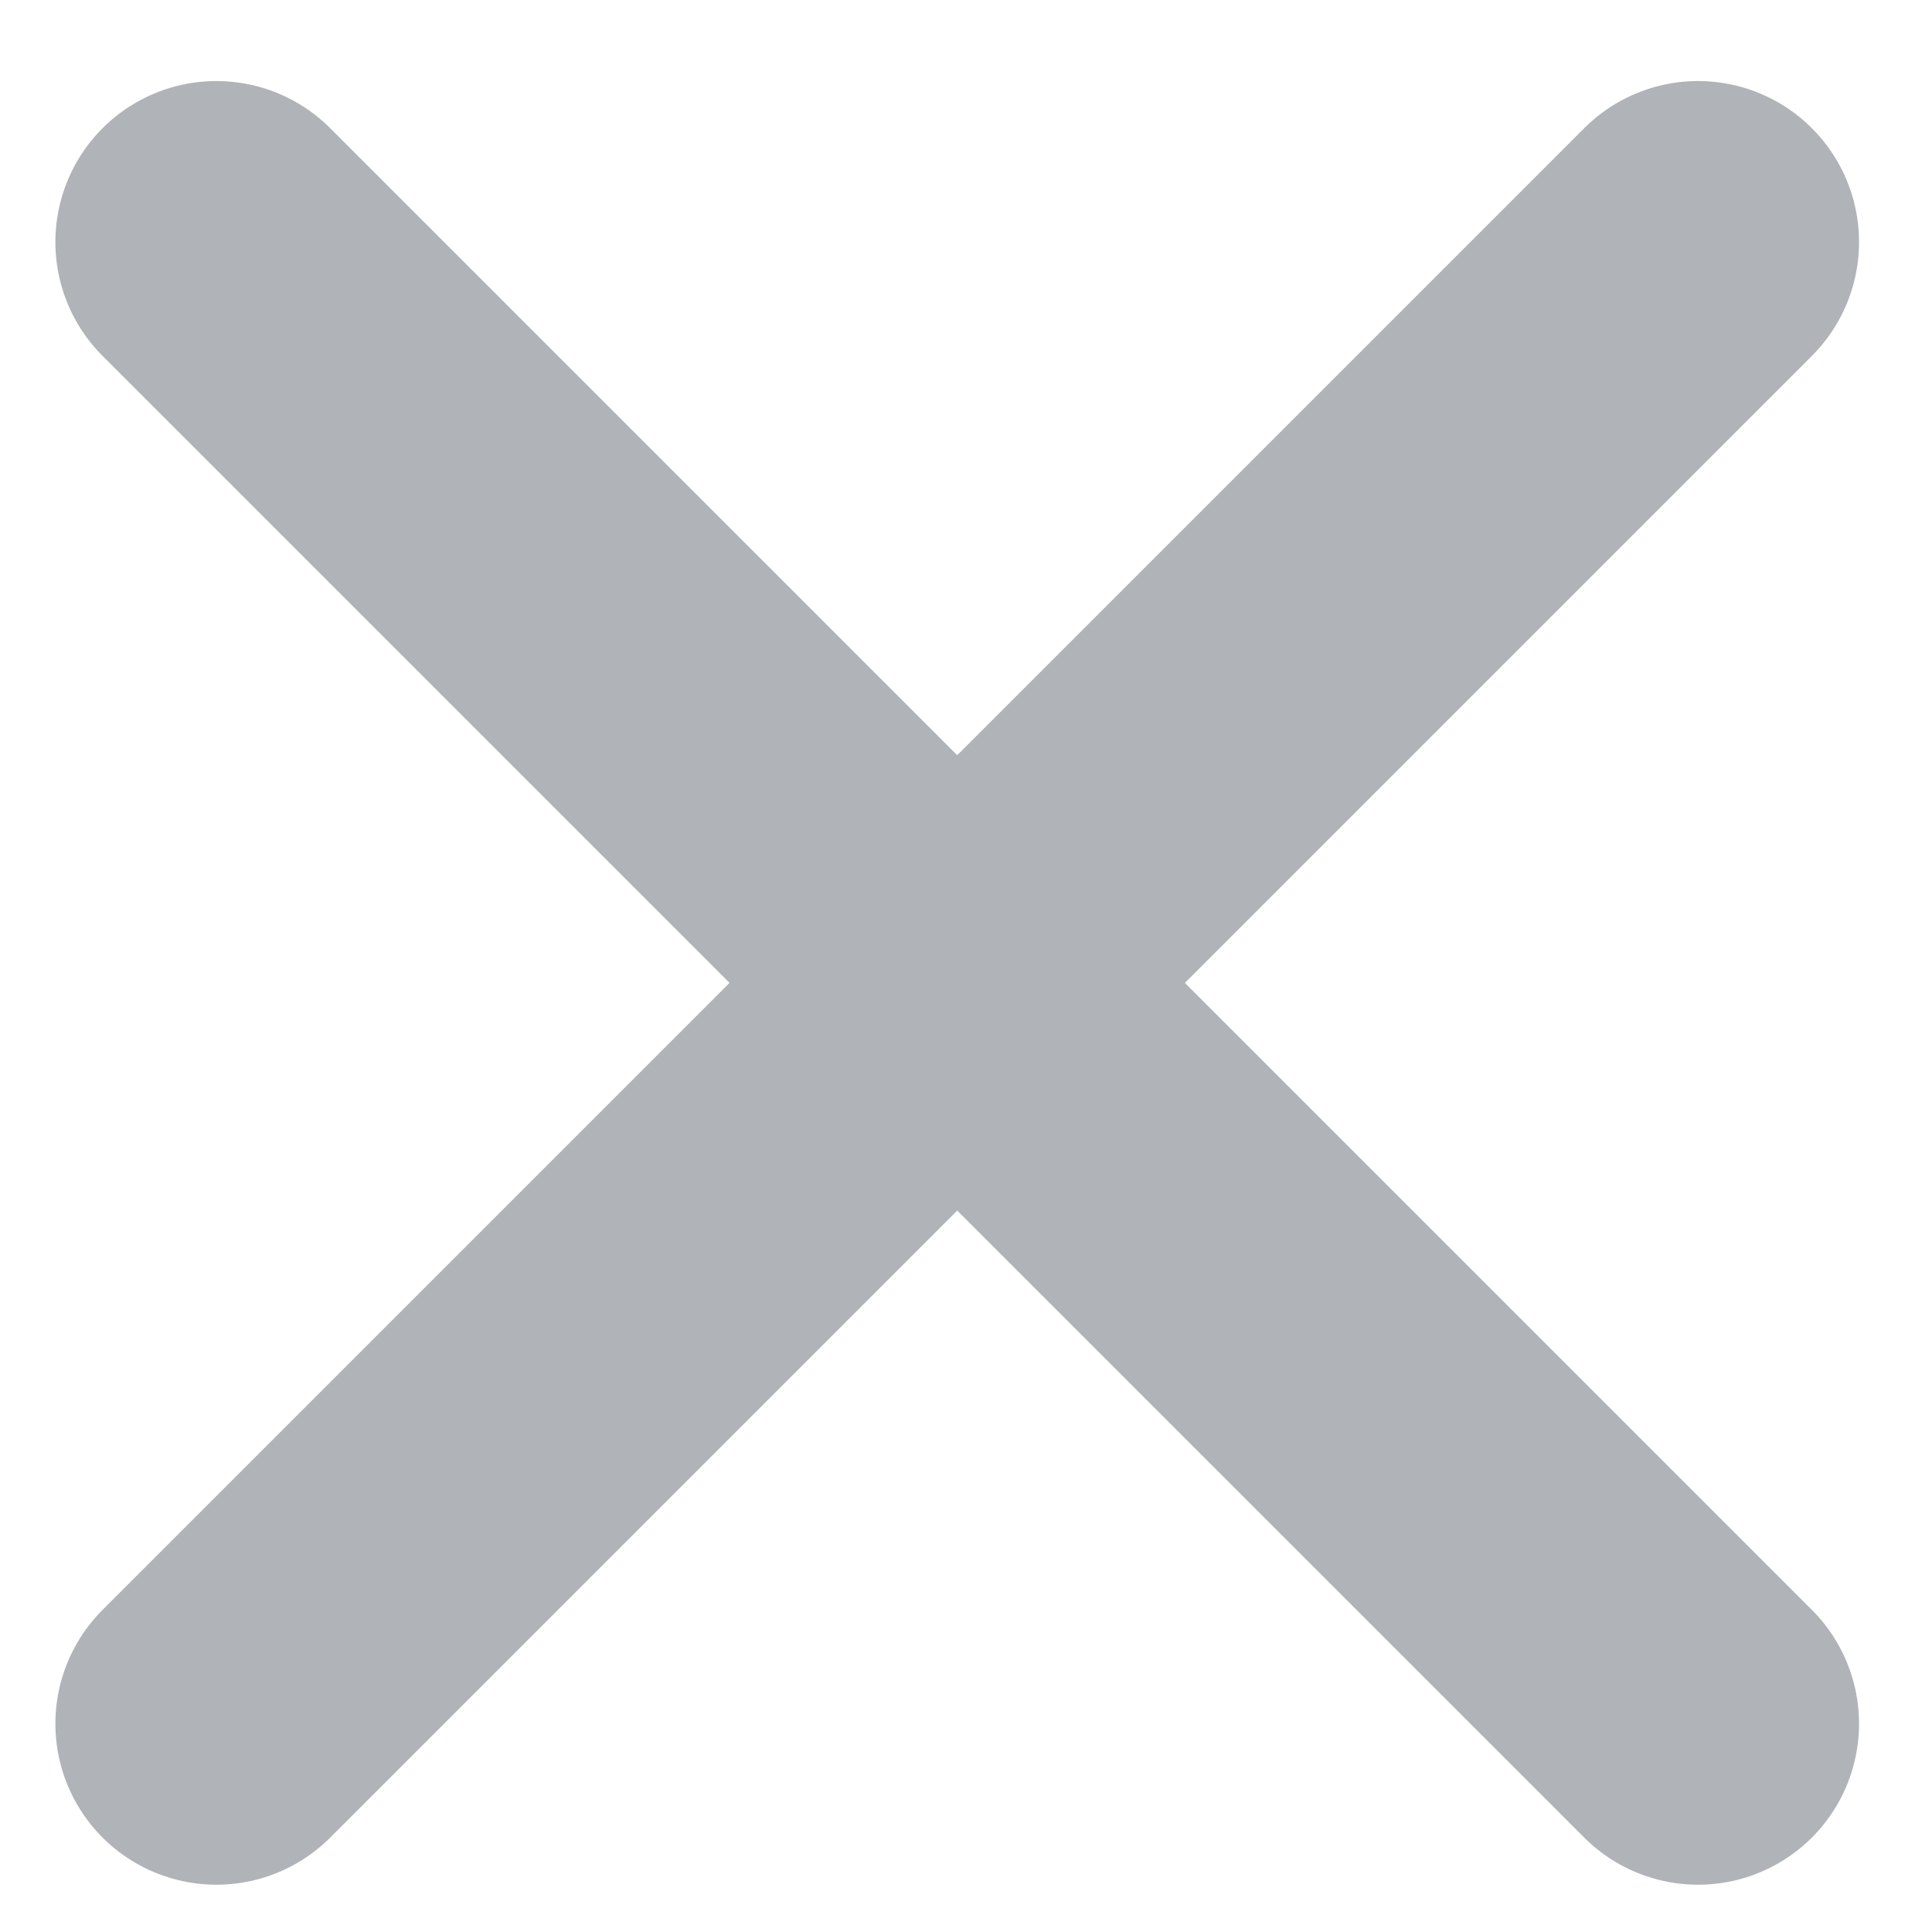<?xml version="1.0" encoding="UTF-8" standalone="no"?>
<!-- Created with Inkscape (http://www.inkscape.org/) -->

<svg
   width="120"
   height="120"
   viewBox="0 0 120 120"
   version="1.1"
   id="svg5"
   inkscape:version="1.1.2 (b8e25be833, 2022-02-05)"
   sodipodi:docname="cross.svg"
   inkscape:export-filename="C:\Users\Leslie\Documents\Spica Web Designs\Projects\School Projects\Lampshade Tutorial\logo.png"
   inkscape:export-xdpi="96"
   inkscape:export-ydpi="96"
   xmlns:inkscape="http://www.inkscape.org/namespaces/inkscape"
   xmlns:sodipodi="http://sodipodi.sourceforge.net/DTD/sodipodi-0.dtd"
   xmlns="http://www.w3.org/2000/svg"
   xmlns:svg="http://www.w3.org/2000/svg">
  <sodipodi:namedview
     id="namedview7"
     pagecolor="#505050"
     bordercolor="#eeeeee"
     borderopacity="1"
     inkscape:pageshadow="0"
     inkscape:pageopacity="0"
     inkscape:pagecheckerboard="0"
     inkscape:document-units="px"
     showgrid="false"
     inkscape:zoom="2.1949774"
     inkscape:cx="-48.975447"
     inkscape:cy="105.92364"
     inkscape:window-width="1920"
     inkscape:window-height="1051"
     inkscape:window-x="-9"
     inkscape:window-y="-9"
     inkscape:window-maximized="1"
     inkscape:current-layer="layer1" />
  <defs
     id="defs2">
    <inkscape:path-effect
       effect="spiro"
       id="path-effect1554"
       is_visible="true"
       lpeversion="1" />
    <inkscape:path-effect
       effect="spiro"
       id="path-effect1144"
       is_visible="true"
       lpeversion="1" />
    <inkscape:path-effect
       effect="spiro"
       id="path-effect2047"
       is_visible="true"
       lpeversion="1" />
    <inkscape:path-effect
       effect="spiro"
       id="path-effect1732"
       is_visible="true"
       lpeversion="1" />
    <inkscape:path-effect
       effect="spiro"
       id="path-effect1615"
       is_visible="true"
       lpeversion="1" />
    <inkscape:path-effect
       effect="spiro"
       id="path-effect1133"
       is_visible="true"
       lpeversion="1" />
    <rect
       x="61.53"
       y="36.725"
       width="51.383"
       height="68.94"
       id="rect2131" />
    <inkscape:path-effect
       effect="spiro"
       id="path-effect2778"
       is_visible="true"
       lpeversion="1" />
    <inkscape:path-effect
       effect="spiro"
       id="path-effect2612"
       is_visible="true"
       lpeversion="1" />
    <inkscape:path-effect
       effect="spiro"
       id="path-effect2495"
       is_visible="true"
       lpeversion="1" />
    <inkscape:path-effect
       effect="spiro"
       id="path-effect2218"
       is_visible="true"
       lpeversion="1" />
    <inkscape:path-effect
       effect="spiro"
       id="path-effect2212"
       is_visible="true"
       lpeversion="1" />
    <inkscape:path-effect
       effect="spiro"
       id="path-effect2015"
       is_visible="true"
       lpeversion="1" />
    <inkscape:path-effect
       effect="spiro"
       id="path-effect1929"
       is_visible="true"
       lpeversion="1" />
    <inkscape:path-effect
       effect="spiro"
       id="path-effect1429"
       is_visible="true"
       lpeversion="1" />
  </defs>
  <g
     inkscape:label="Layer 1"
     inkscape:groupmode="layer"
     id="layer1">
    <path
       style="fill:none;fill-opacity:1;stroke:#b0b3b8;stroke-width:20;stroke-linecap:round;stroke-linejoin:bevel;stroke-opacity:1"
       d="M 13.44,15.034 105.468,107.063"
       id="path1142"
       inkscape:path-effect="#path-effect1144"
       inkscape:original-d="M 13.439774,15.034324 C 44.116868,45.711418 74.792962,76.387512 105.46806,107.06261" />
    <path
       style="fill:none;fill-opacity:1;stroke:#b0b3b8;stroke-width:20;stroke-linecap:round;stroke-linejoin:bevel;stroke-opacity:1"
       d="M 13.44,107.063 105.468,15.034"
       id="path1550"
       inkscape:path-effect="#path-effect1554"
       inkscape:original-d="M 13.439774,107.06261 C 44.116868,76.385516 74.792962,45.709422 105.46806,15.034324" />
  </g>
</svg>
